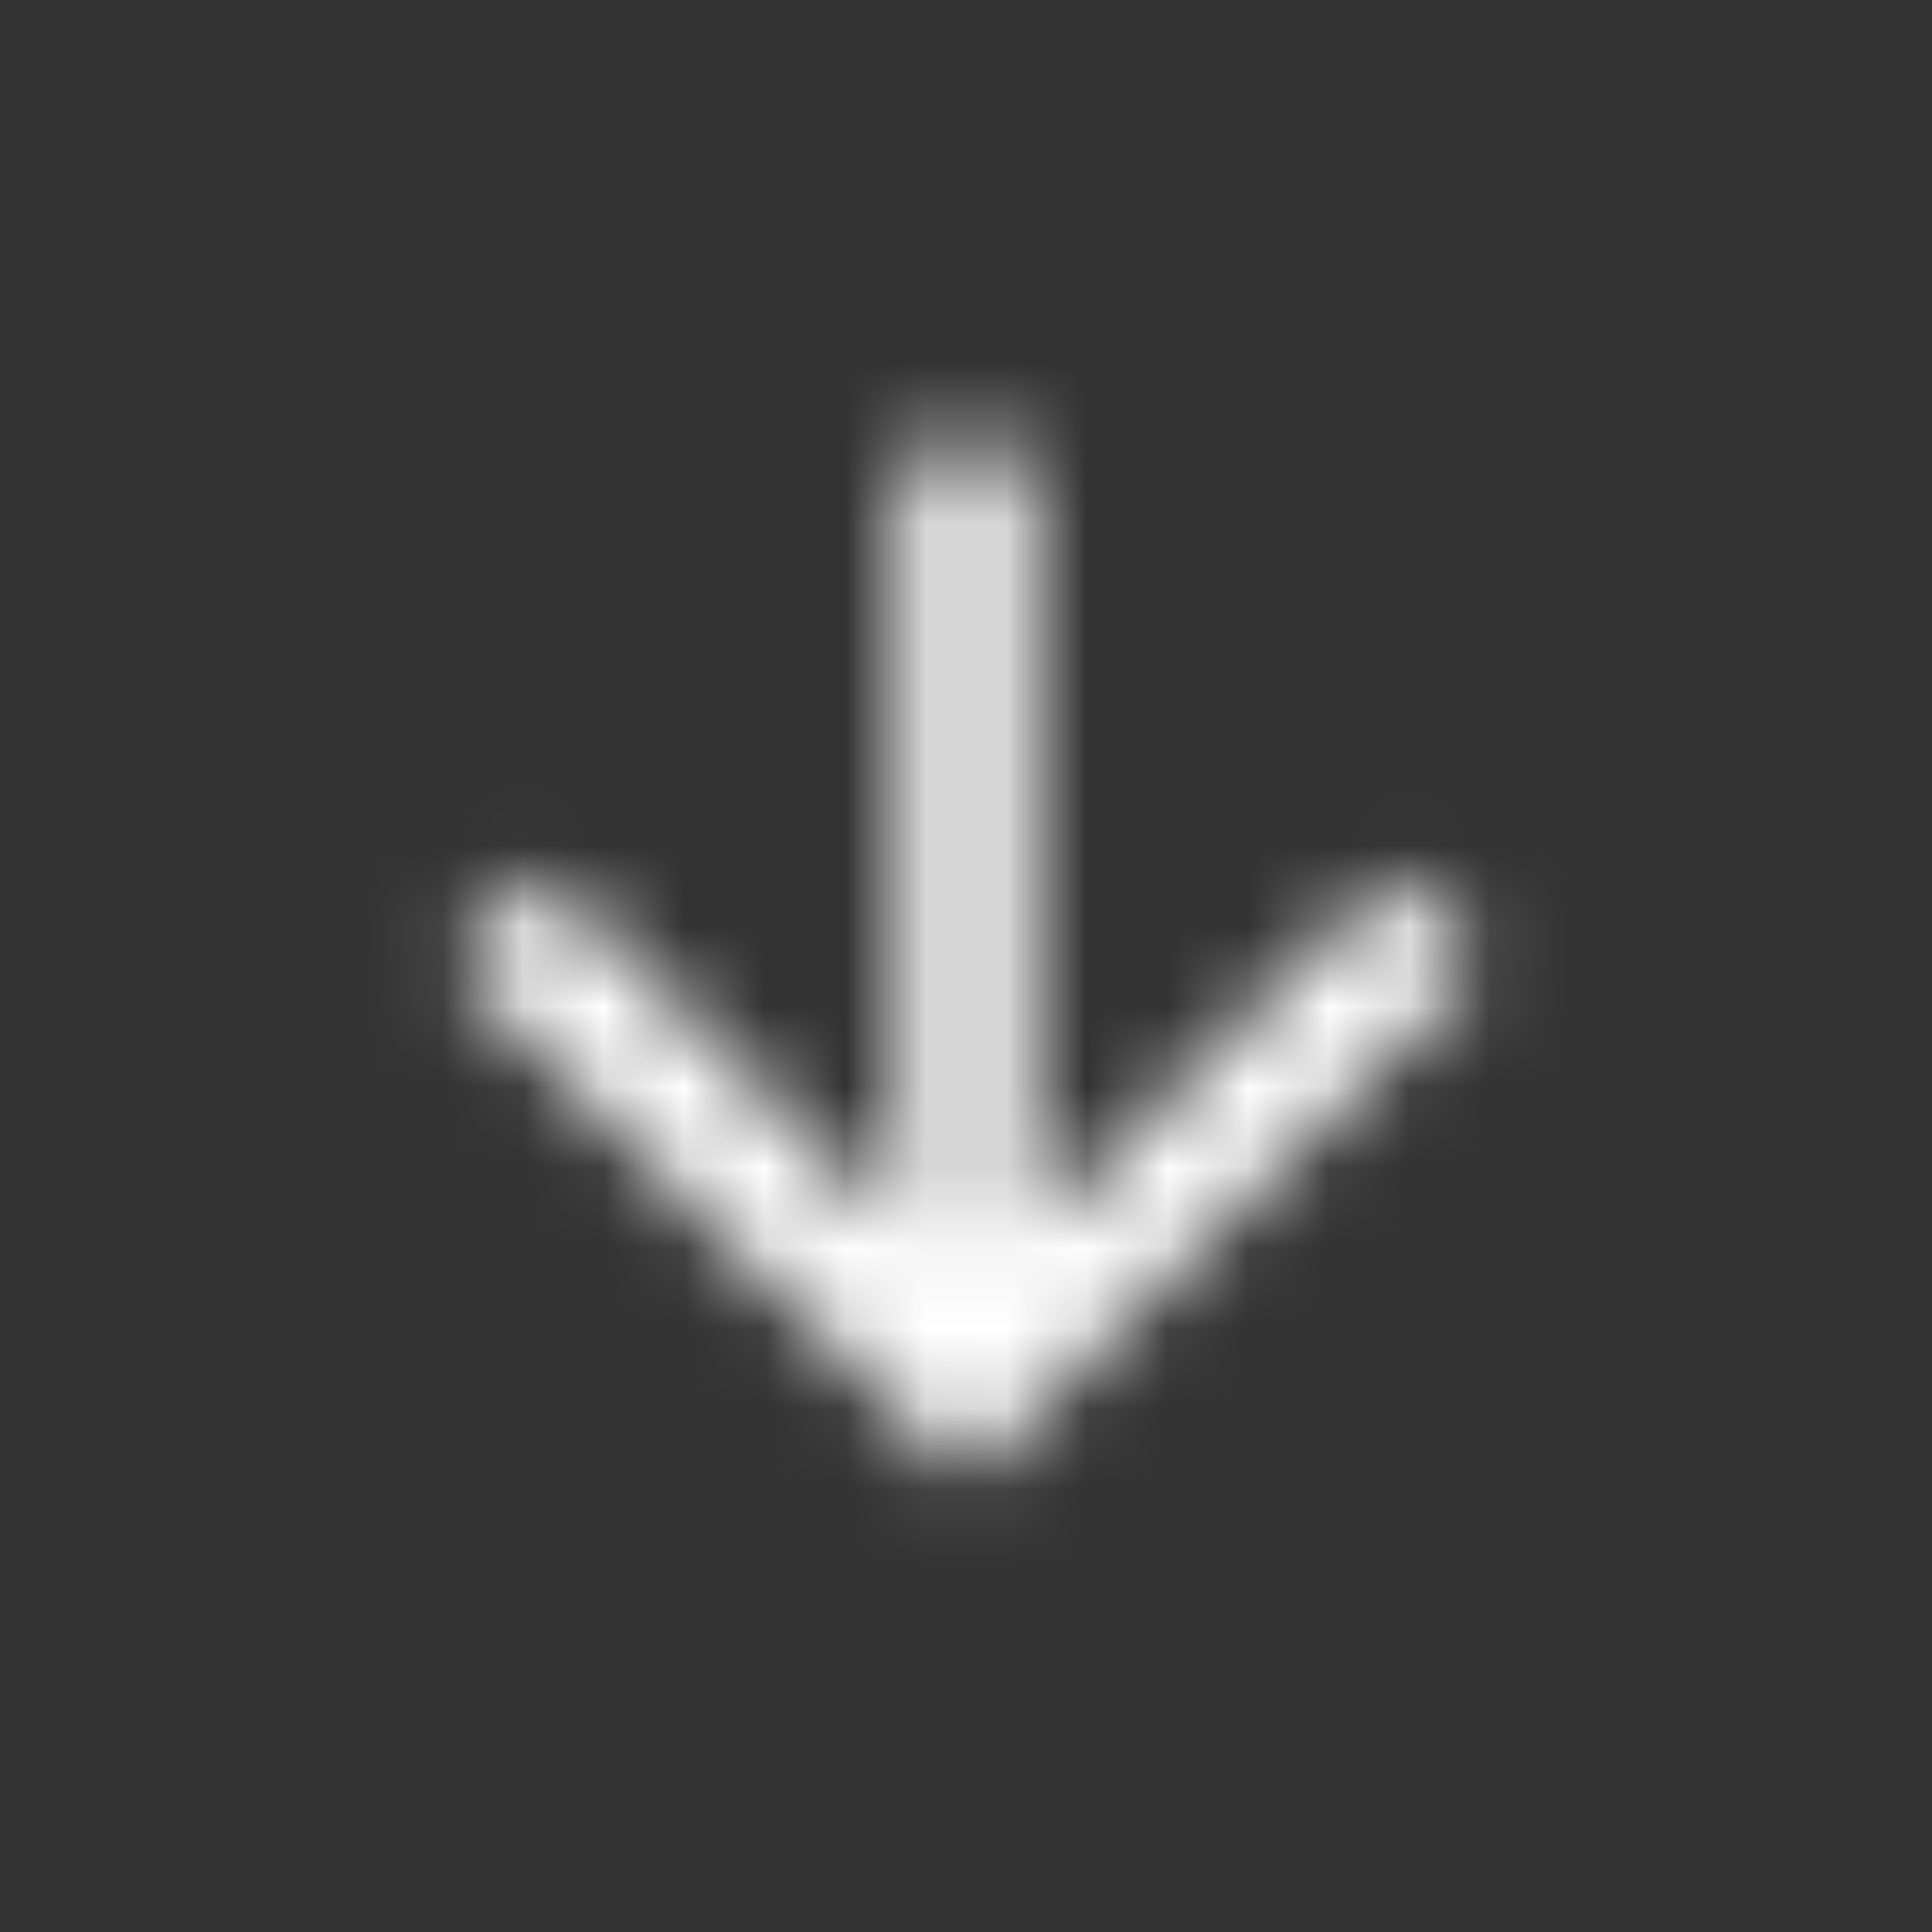 <svg width="24" height="24" viewBox="0 0 24 24" fill="none" xmlns="http://www.w3.org/2000/svg">
<rect x="0" y="0" width="24" height="24" fill="#333333" stroke="none"/>
<mask id="mask0_41_23" style="mask-type:alpha" maskUnits="userSpaceOnUse" x="5" y="5" width="14" height="14">
<path fill-rule="evenodd" clip-rule="evenodd" d="M18.4 12L17.272 10.872L12.8 15.336V5.6H11.2V15.336L6.736 10.864L5.6 12L12 18.4L18.4 12V12Z" fill="white"/>
</mask>
<g mask="url(#mask0_41_23)">
<rect x="2.4" y="1.6" width="19.2" height="19.2" fill="white"/>
</g>
</svg>
